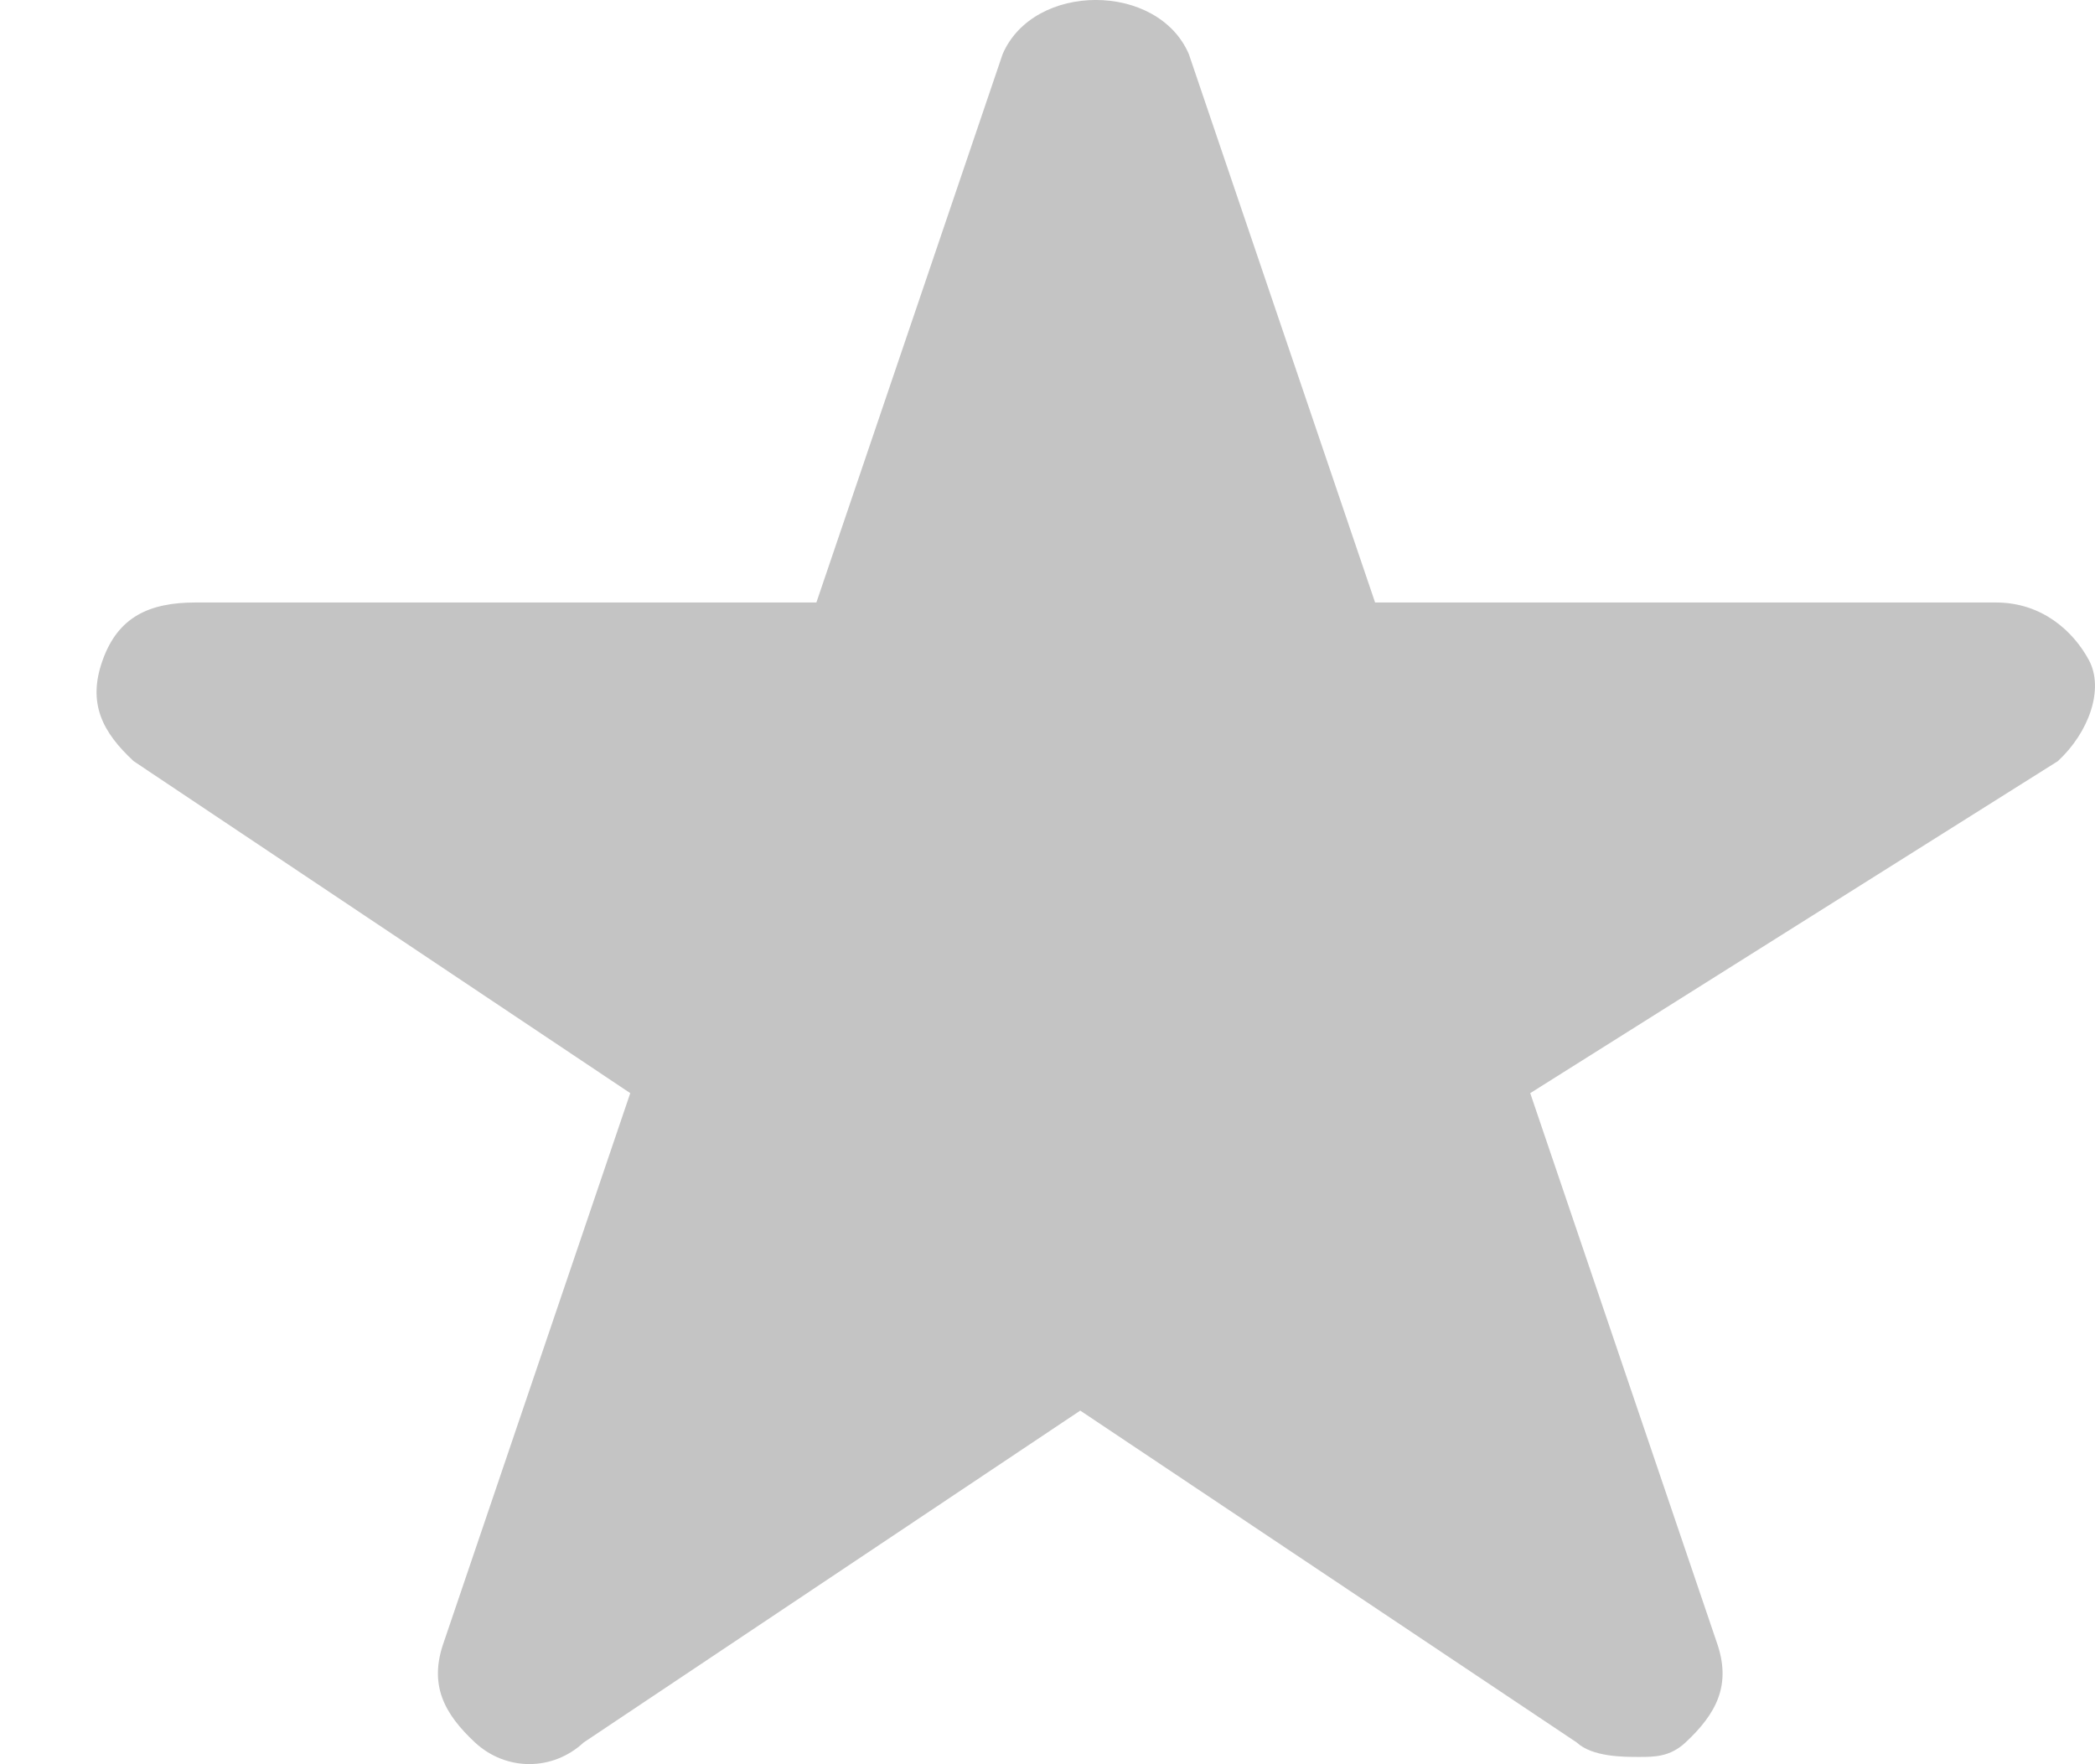 <svg width="19" height="16" viewBox="0 0 19 16" fill="none" xmlns="http://www.w3.org/2000/svg">
<path fill-rule="evenodd" clip-rule="evenodd" d="M14.863 15.934C14.723 15.934 14.441 15.934 14.3 15.803L9.797 12.793L5.293 15.803C5.012 16.064 4.59 16.064 4.308 15.803C4.027 15.541 3.886 15.279 4.027 14.887L5.716 9.914L1.212 6.903C0.931 6.642 0.79 6.38 0.931 5.987C1.071 5.595 1.353 5.464 1.775 5.464H7.404L9.093 0.491C9.375 -0.164 10.501 -0.164 10.782 0.491L12.471 5.464H18.1C18.522 5.464 18.804 5.726 18.945 5.987C19.085 6.249 18.945 6.642 18.663 6.903L13.878 9.914L15.567 14.887C15.708 15.279 15.567 15.541 15.286 15.803C15.145 15.934 15.004 15.934 14.863 15.934Z" fill="#C4C4C4"/>
</svg>
